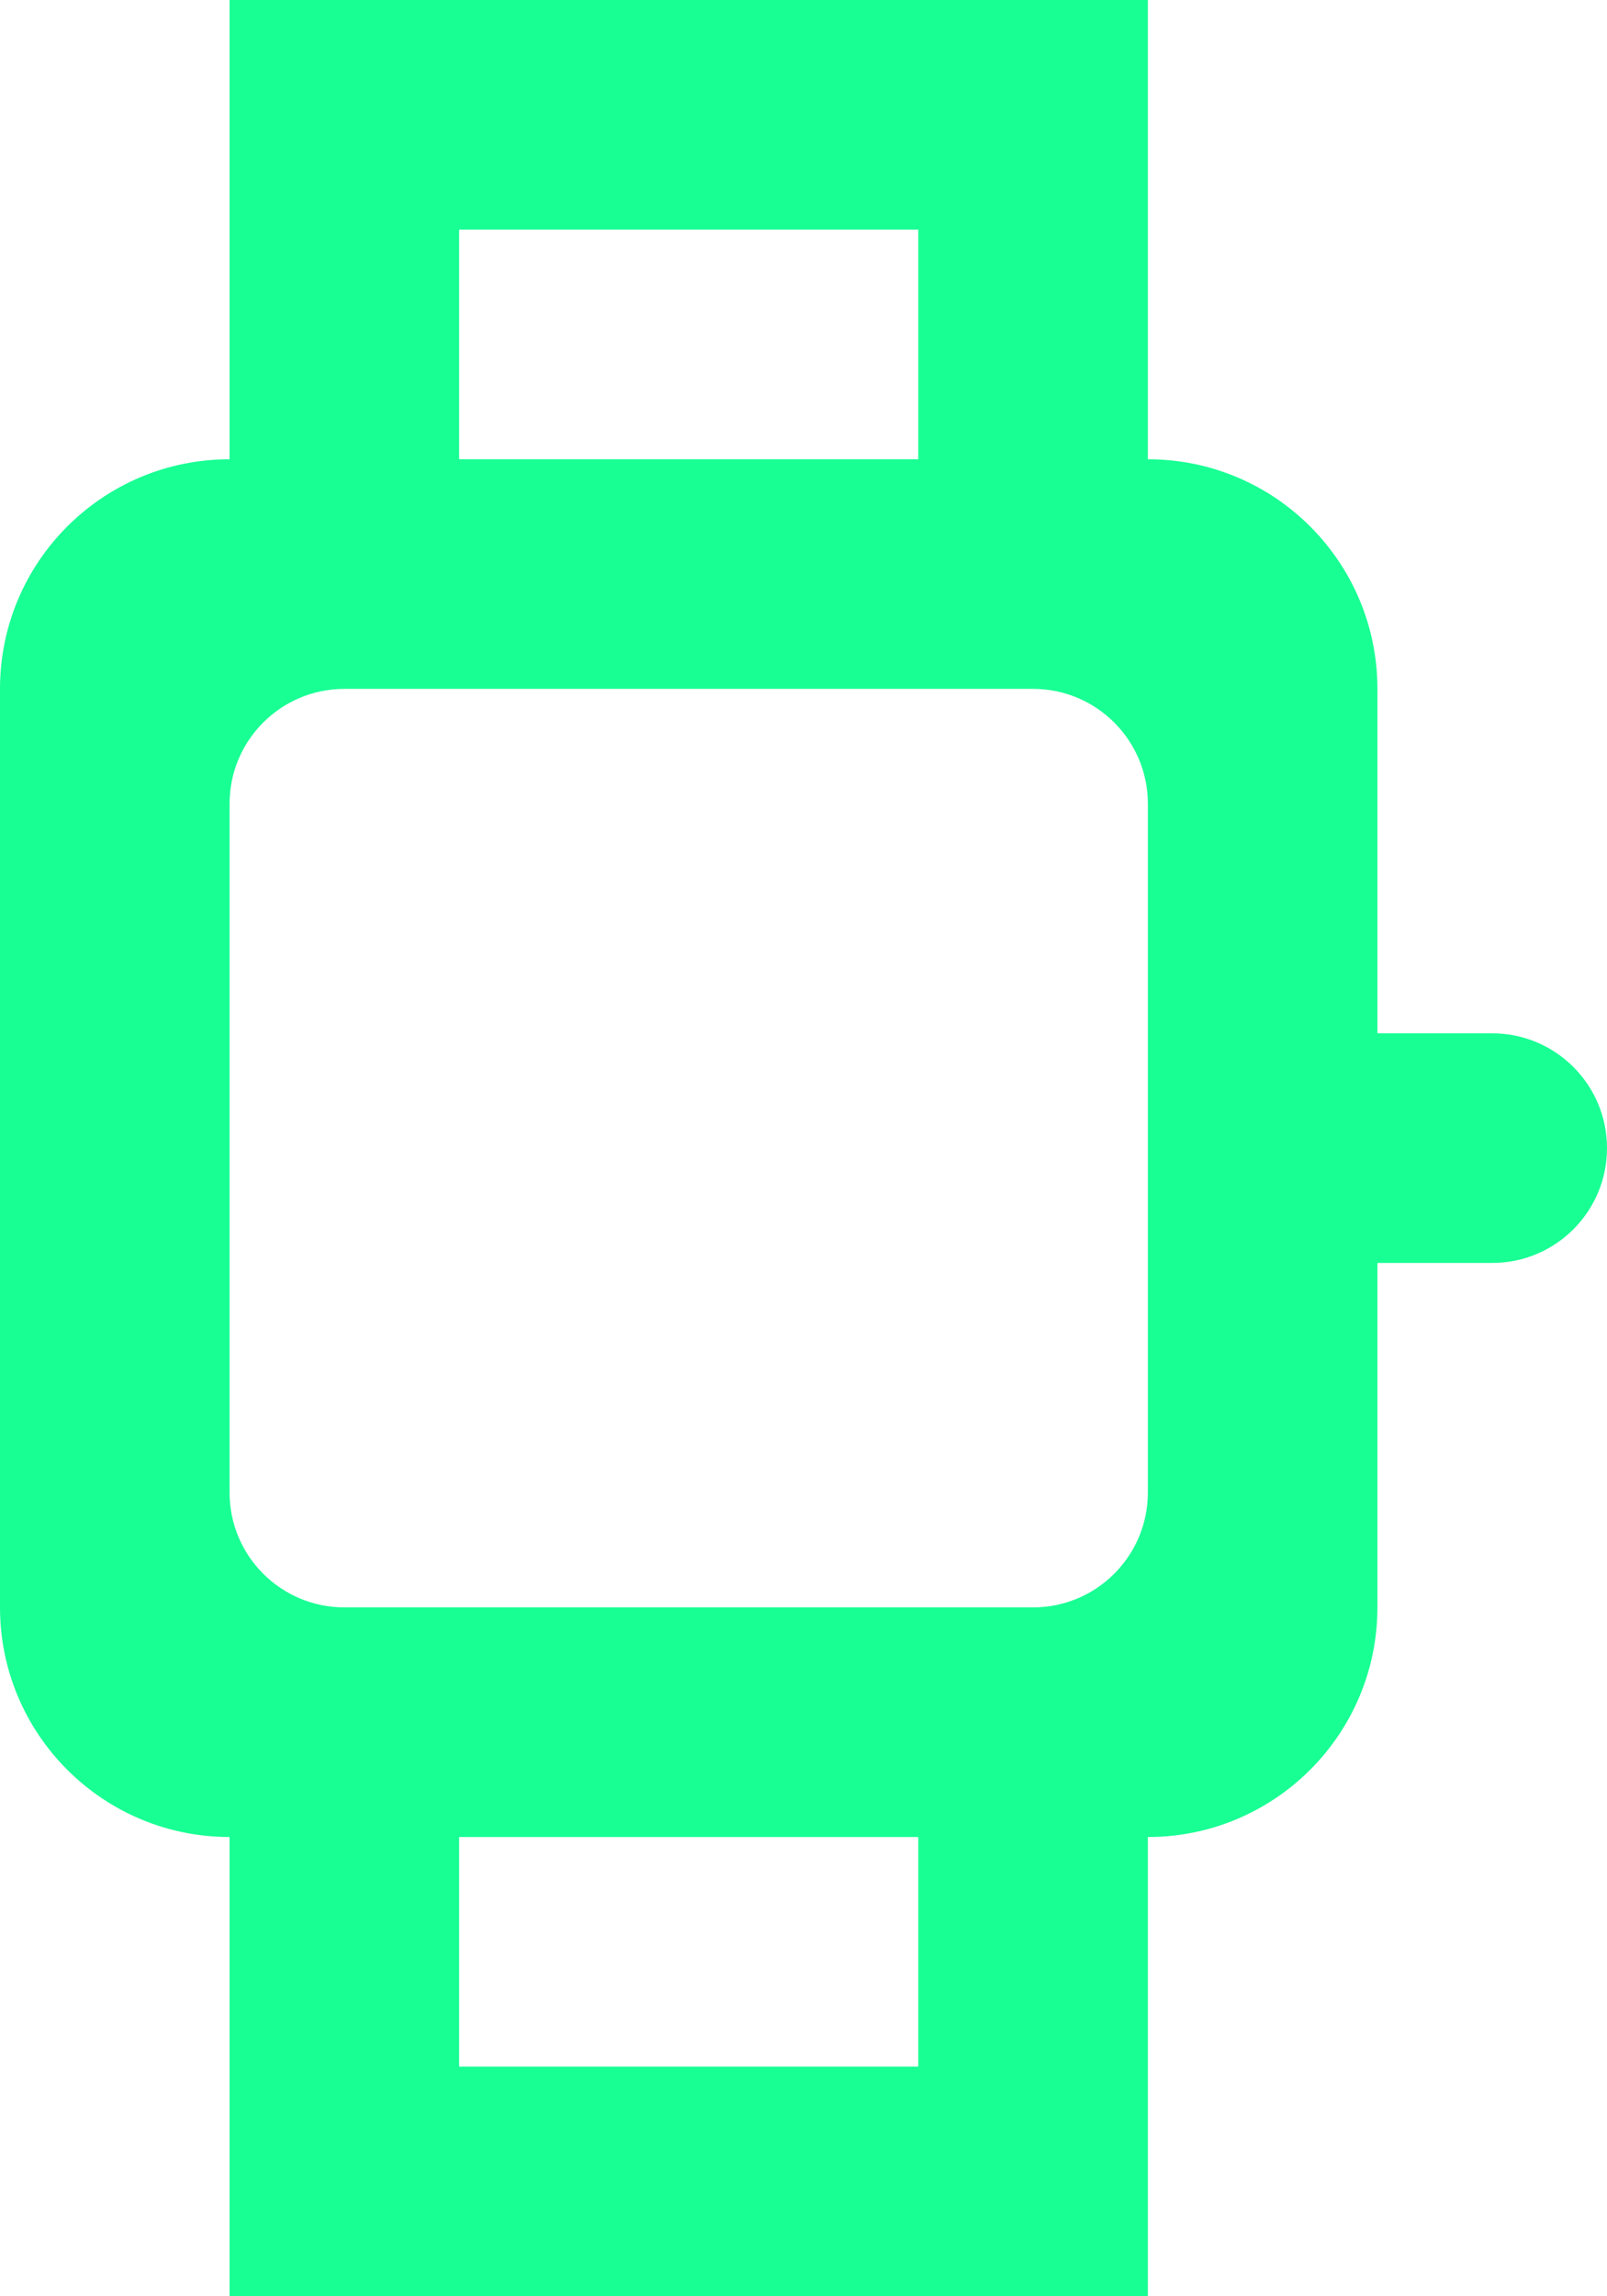 <?xml version="1.0" encoding="UTF-8" standalone="no"?>
<svg width="14px" height="20px" viewBox="0 0 14 20" version="1.1" xmlns="http://www.w3.org/2000/svg" xmlns:xlink="http://www.w3.org/1999/xlink">
    <!-- Generator: Sketch 3.8.1 (29687) - http://www.bohemiancoding.com/sketch -->
    <title>watch [#1200]</title>
    <desc>Created with Sketch.</desc>
    <defs></defs>
    <g id="Page-1" stroke="none" stroke-width="1" fill="none" fill-rule="evenodd">
        <g id="Dribbble-Dark-Preview" transform="translate(-143, -2799)" fill="#18FF94">
            <g id="icons" transform="translate(56, 160)">
                <path d="M97,2652 C97,2652.552 96.552,2653 96,2653 L90,2653 C89.448,2653 89,2652.552 89,2652 L89,2646 C89,2645.448 89.448,2645 90,2645 L96,2645 C96.552,2645 97,2645.448 97,2646 L97,2652 Z M91,2657 L95,2657 L95,2655 L91,2655 L91,2657 Z M91,2643 L95,2643 L95,2641 L91,2641 L91,2643 Z M100,2648 L99,2648 L99,2645 C99,2643.895 98.105,2643 97,2643 L97,2639 L89,2639 L89,2643 C87.895,2643 87,2643.895 87,2645 L87,2653 C87,2654.104 87.895,2655 89,2655 L89,2659 L97,2659 L97,2655 C98.105,2655 99,2654.104 99,2653 L99,2650 L100,2650 C100.552,2650 101,2649.552 101,2649 C101,2648.448 100.552,2648 100,2648 L100,2648 Z" id="watch-[#1200]"></path>
            </g>
        </g>
    </g>
</svg>